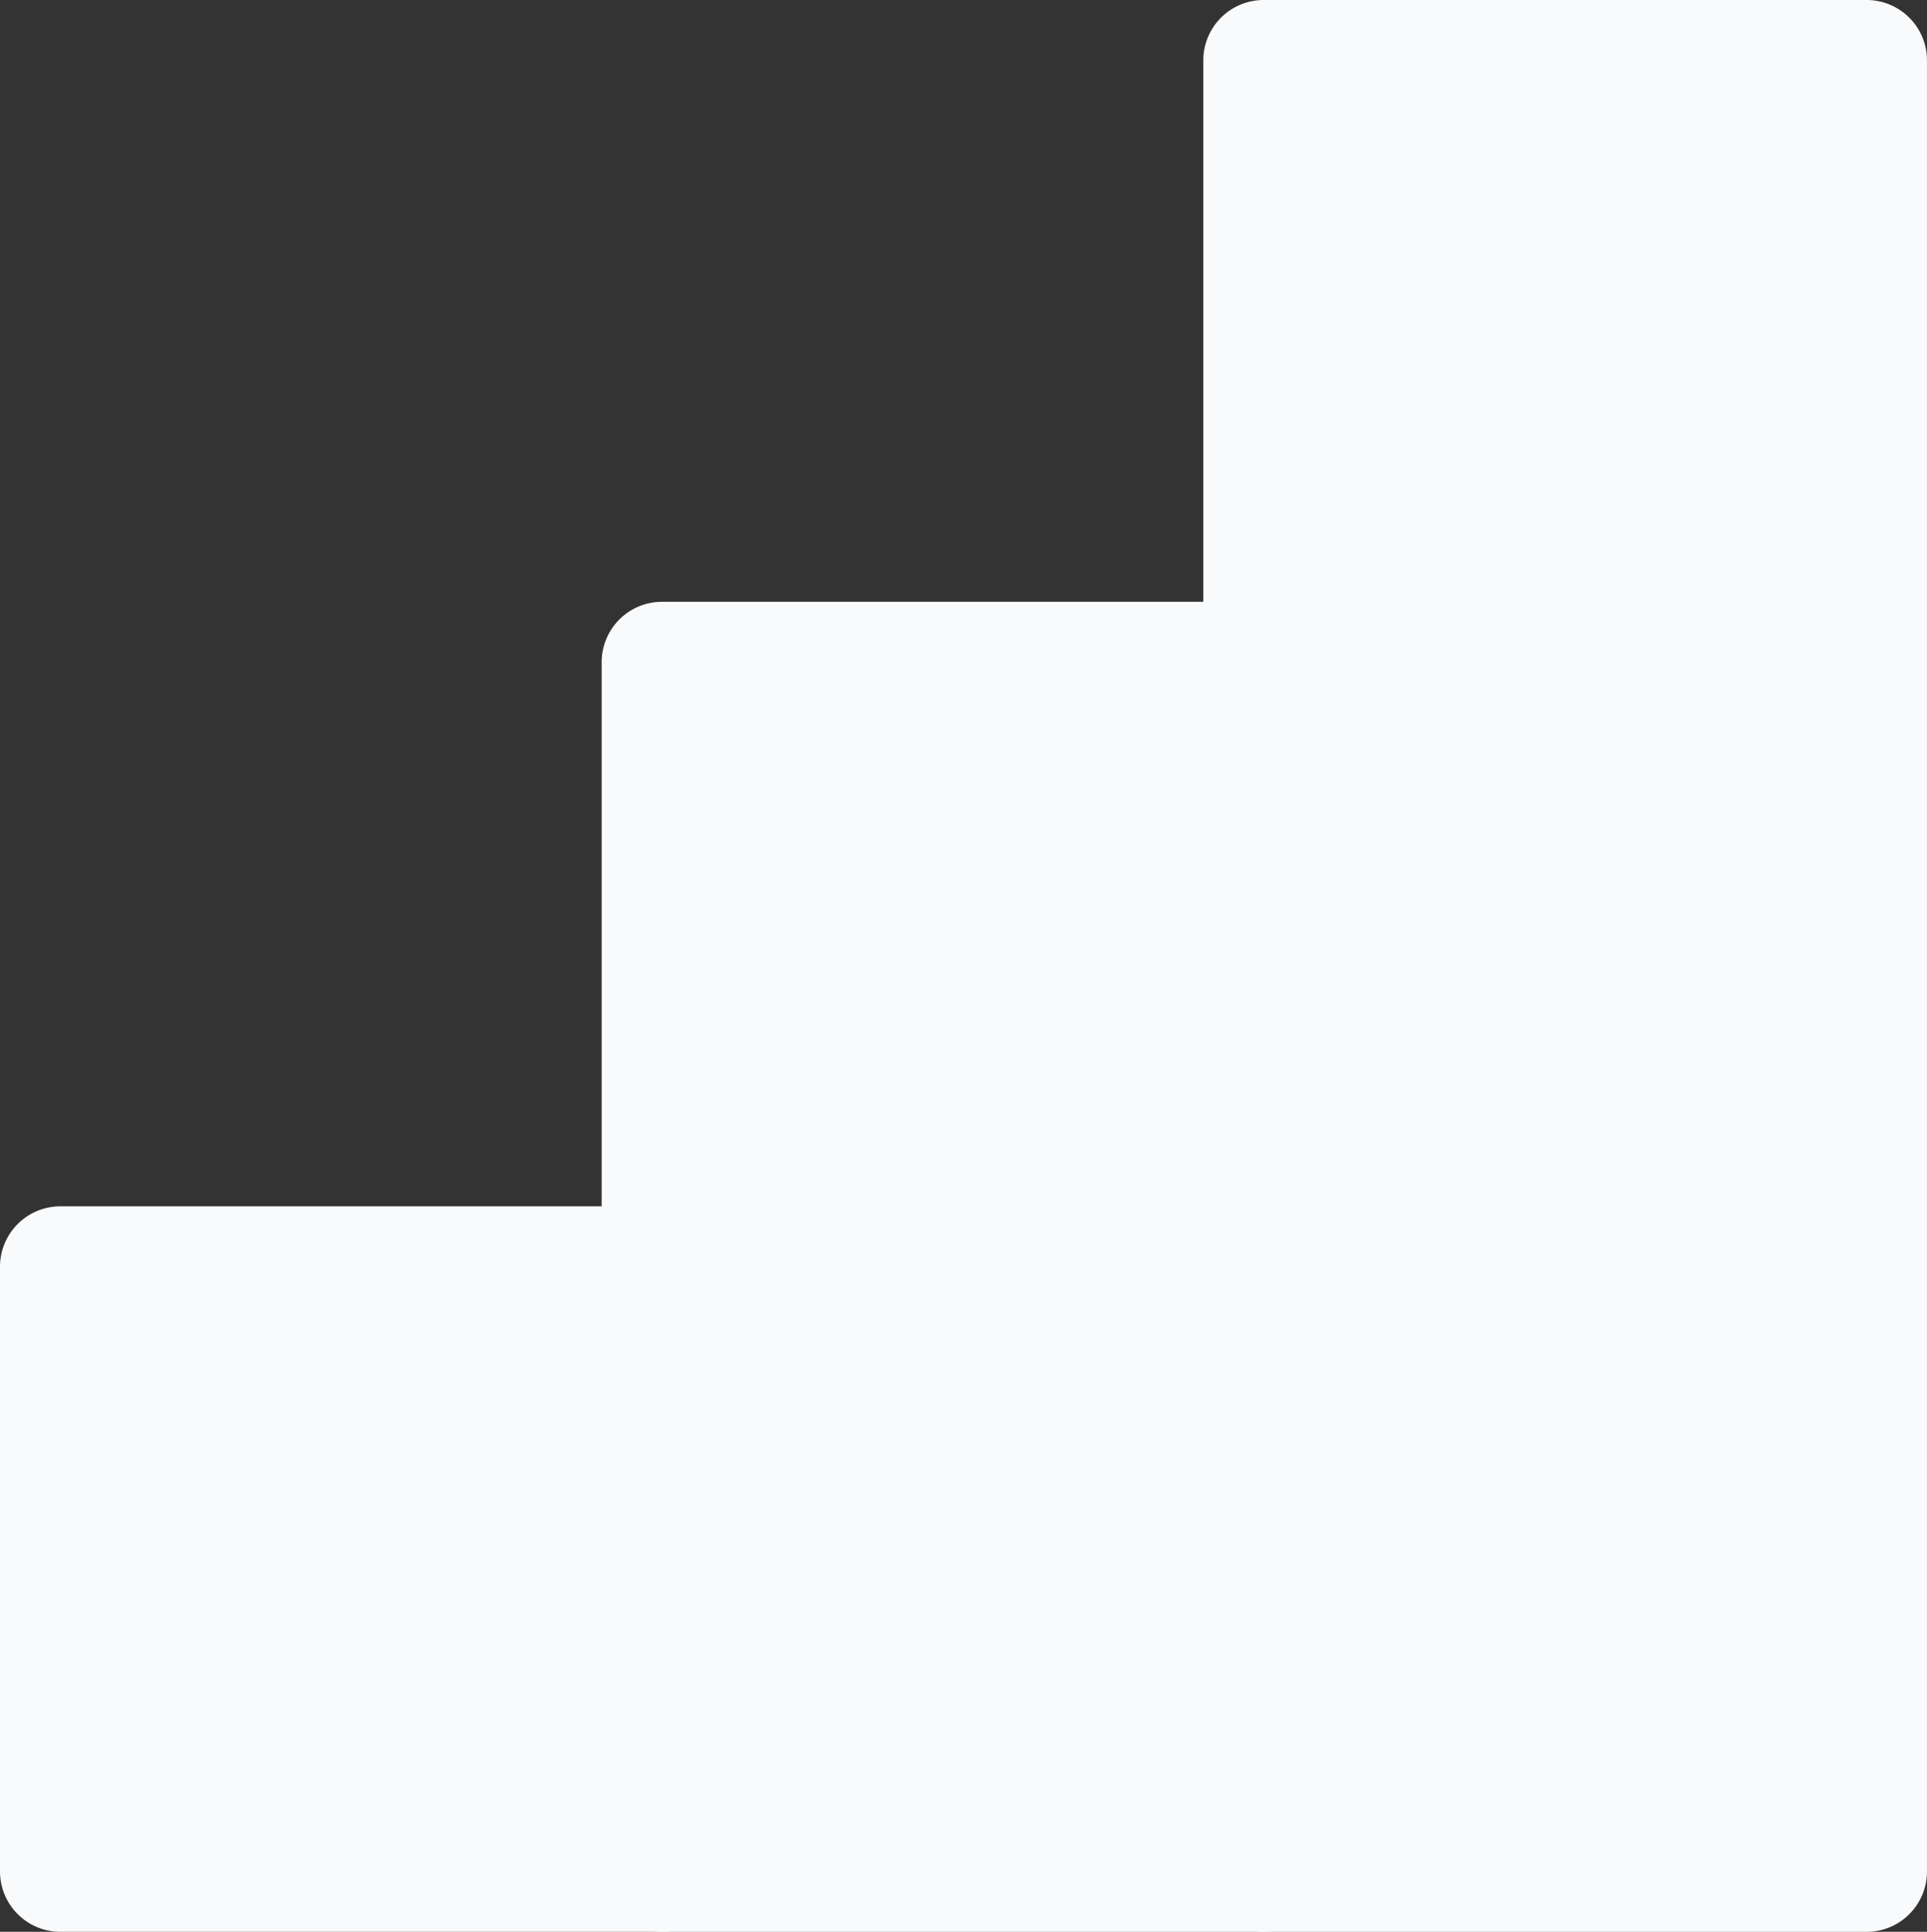 <svg xmlns="http://www.w3.org/2000/svg" width="70.704" height="70.895" viewBox="0 0 70.704 70.895">
  <rect x="0" y="0" width="70.704" height="70.895" fill="#333333" stroke="none"/>
  <g id="Logo" transform="translate(0)">
    <g id="Group_2" data-name="Group 2" transform="translate(0)">
      <g id="Group_1" data-name="Group 1">
        <path id="Path_2" data-name="Path 2" d="M41.736,315.813H19.61a2.216,2.216,0,0,0-2.213,2.219v22.186a2.217,2.217,0,0,0,2.213,2.219H41.736a2.217,2.217,0,0,0,2.213-2.219V318.032a2.216,2.216,0,0,0-2.213-2.219Zm0,0" transform="translate(-17.397 -271.542)" fill="#f9fafb"/>
        <path id="Path_1" data-name="Path 1" d="M190.865,166.28H168.739a2.216,2.216,0,0,0-2.213,2.219v44.373a2.217,2.217,0,0,0,2.213,2.219h22.127a2.217,2.217,0,0,0,2.212-2.219V168.5a2.216,2.216,0,0,0-2.212-2.219Zm0,0" transform="translate(-144.45 -144.195)" fill="#f9fafb"/>
        <path id="Path_3" data-name="Path 3" d="M339.987,16.75H317.861a2.215,2.215,0,0,0-2.213,2.216V85.43a2.215,2.215,0,0,0,2.213,2.216h22.126A2.215,2.215,0,0,0,342.2,85.43V18.966a2.215,2.215,0,0,0-2.213-2.216Zm0,0" transform="translate(-271.497 -16.75)" fill="#f9fafb"/>
      </g>
    </g>
  </g>
</svg>
